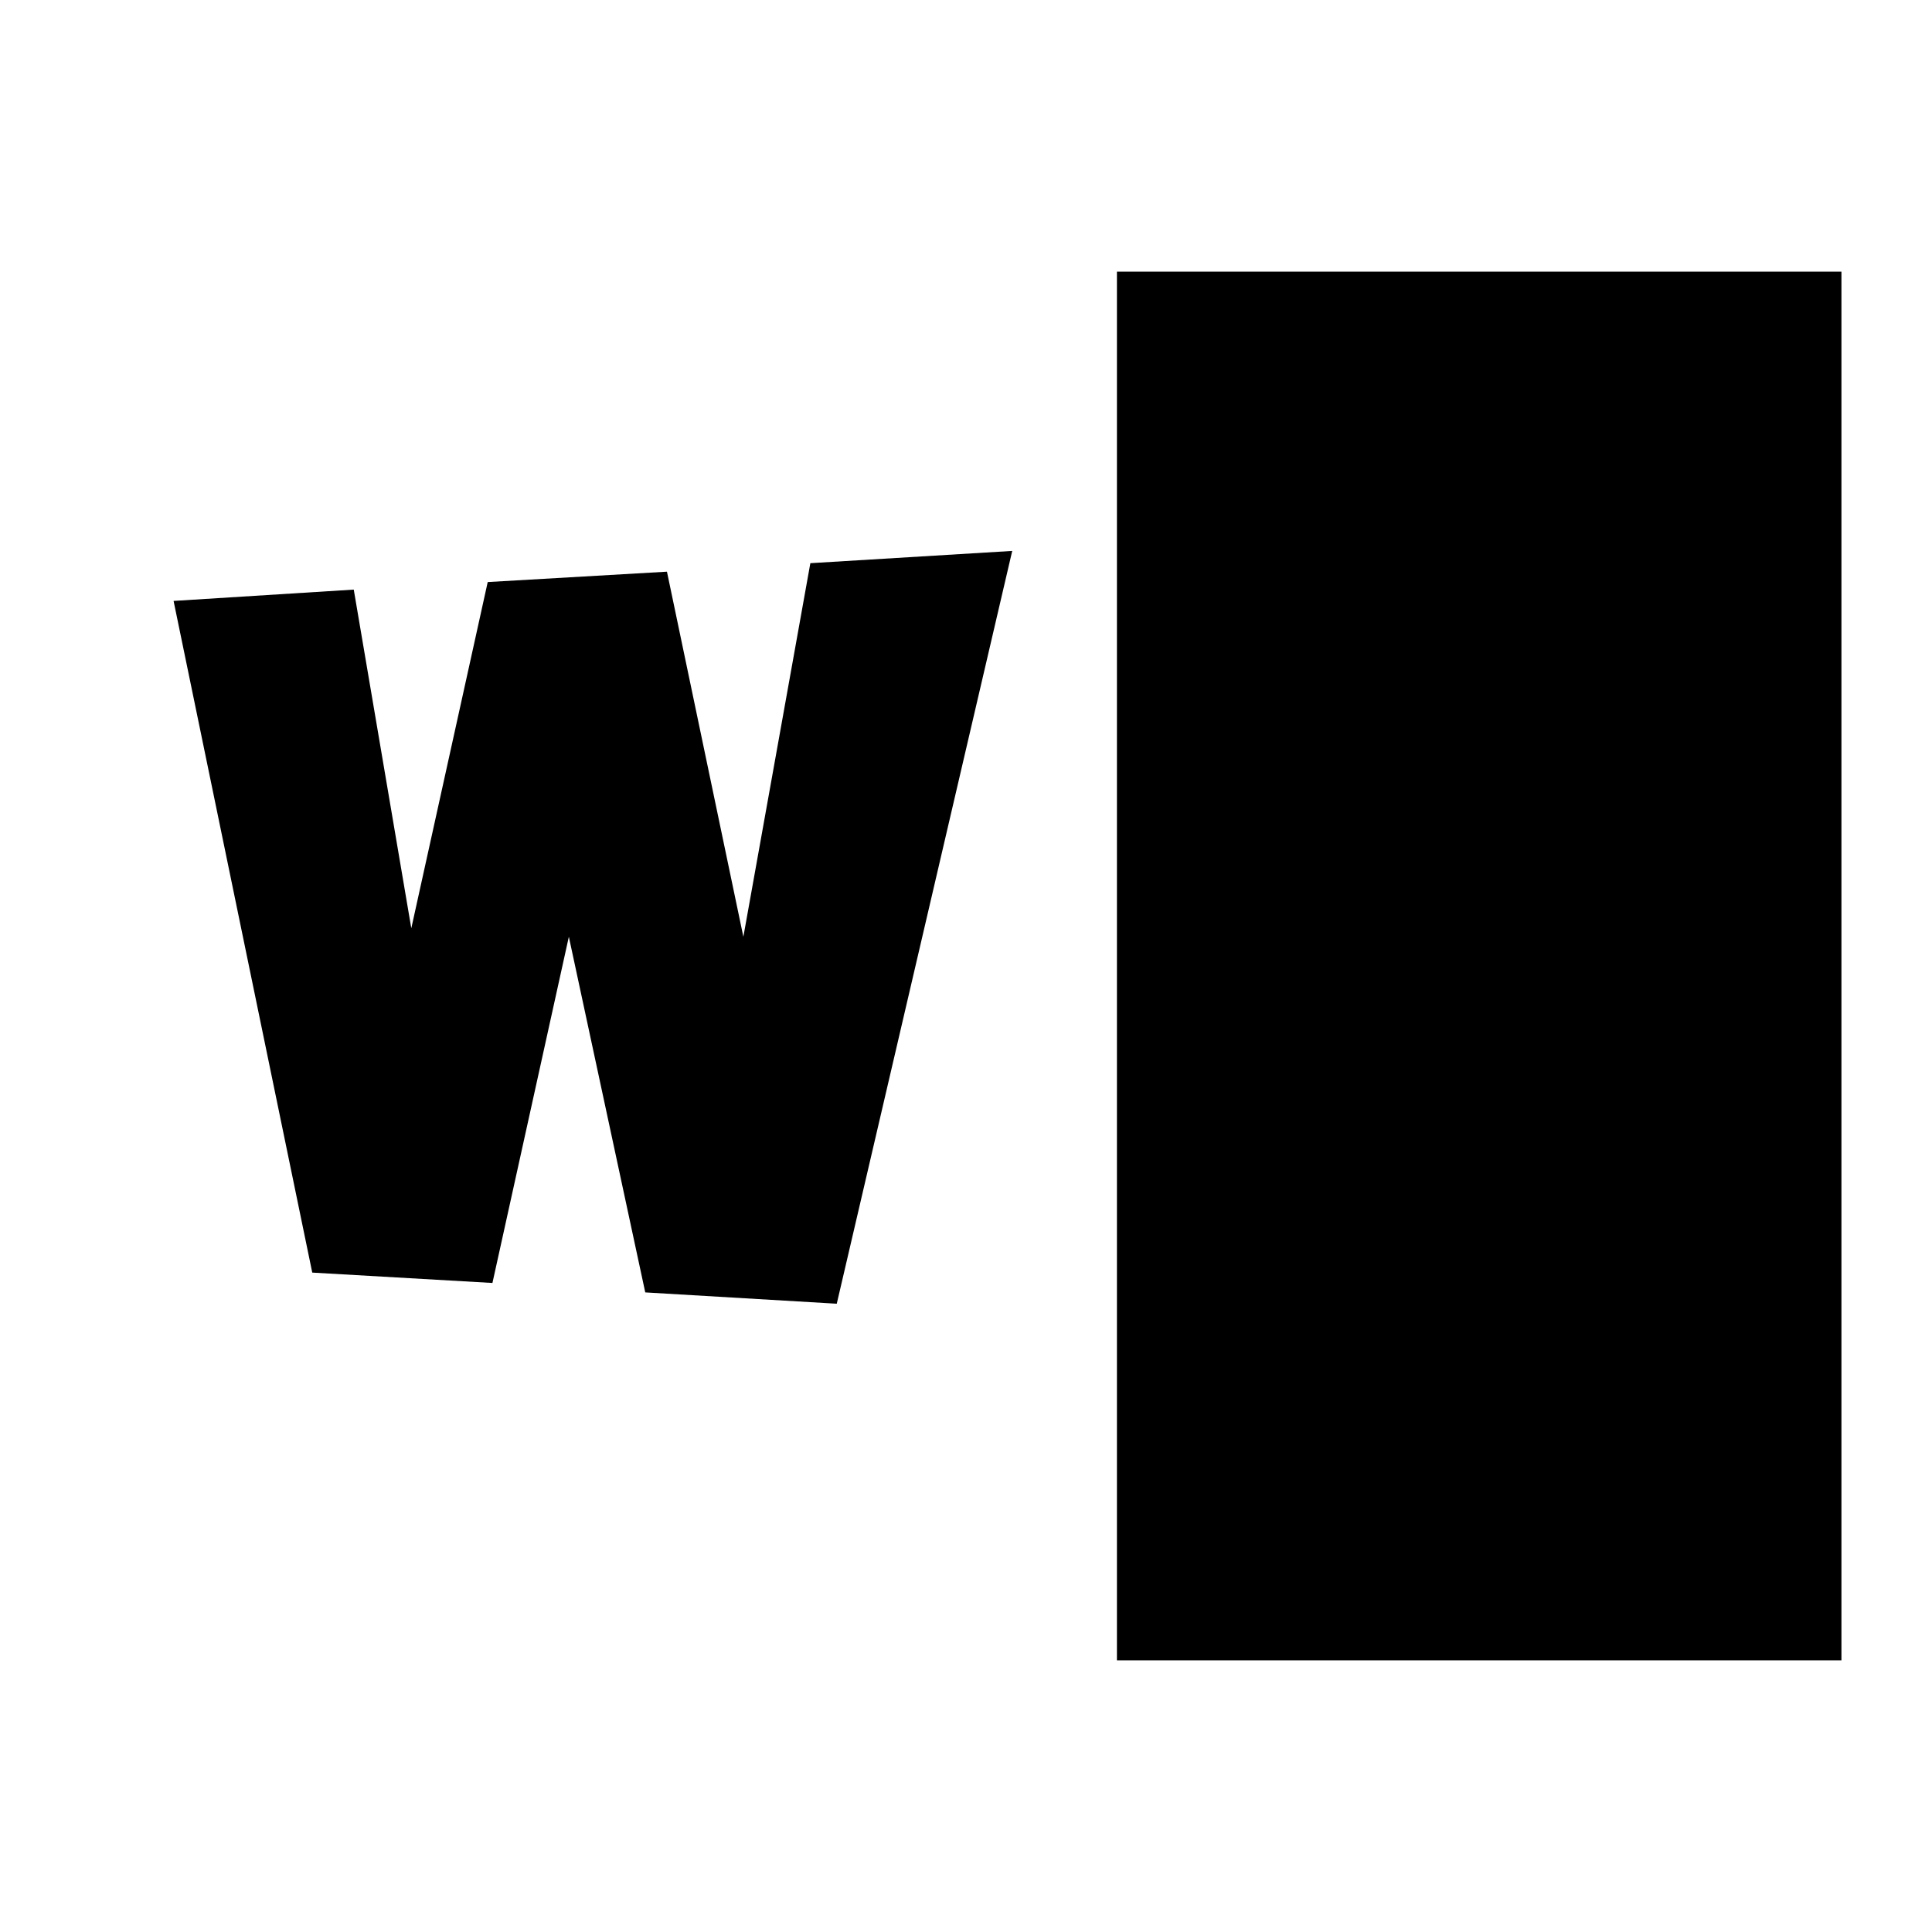 <svg xmlns="http://www.w3.org/2000/svg" viewBox="0 0 2048 2048"><path d="M788 993l71-396 214-13-186 798-203-12-81-377-81 367-191-11-147-712 191-12 61 359 81-367 190-11 81 387m396-705h768v1472h-768V288z"/></svg>